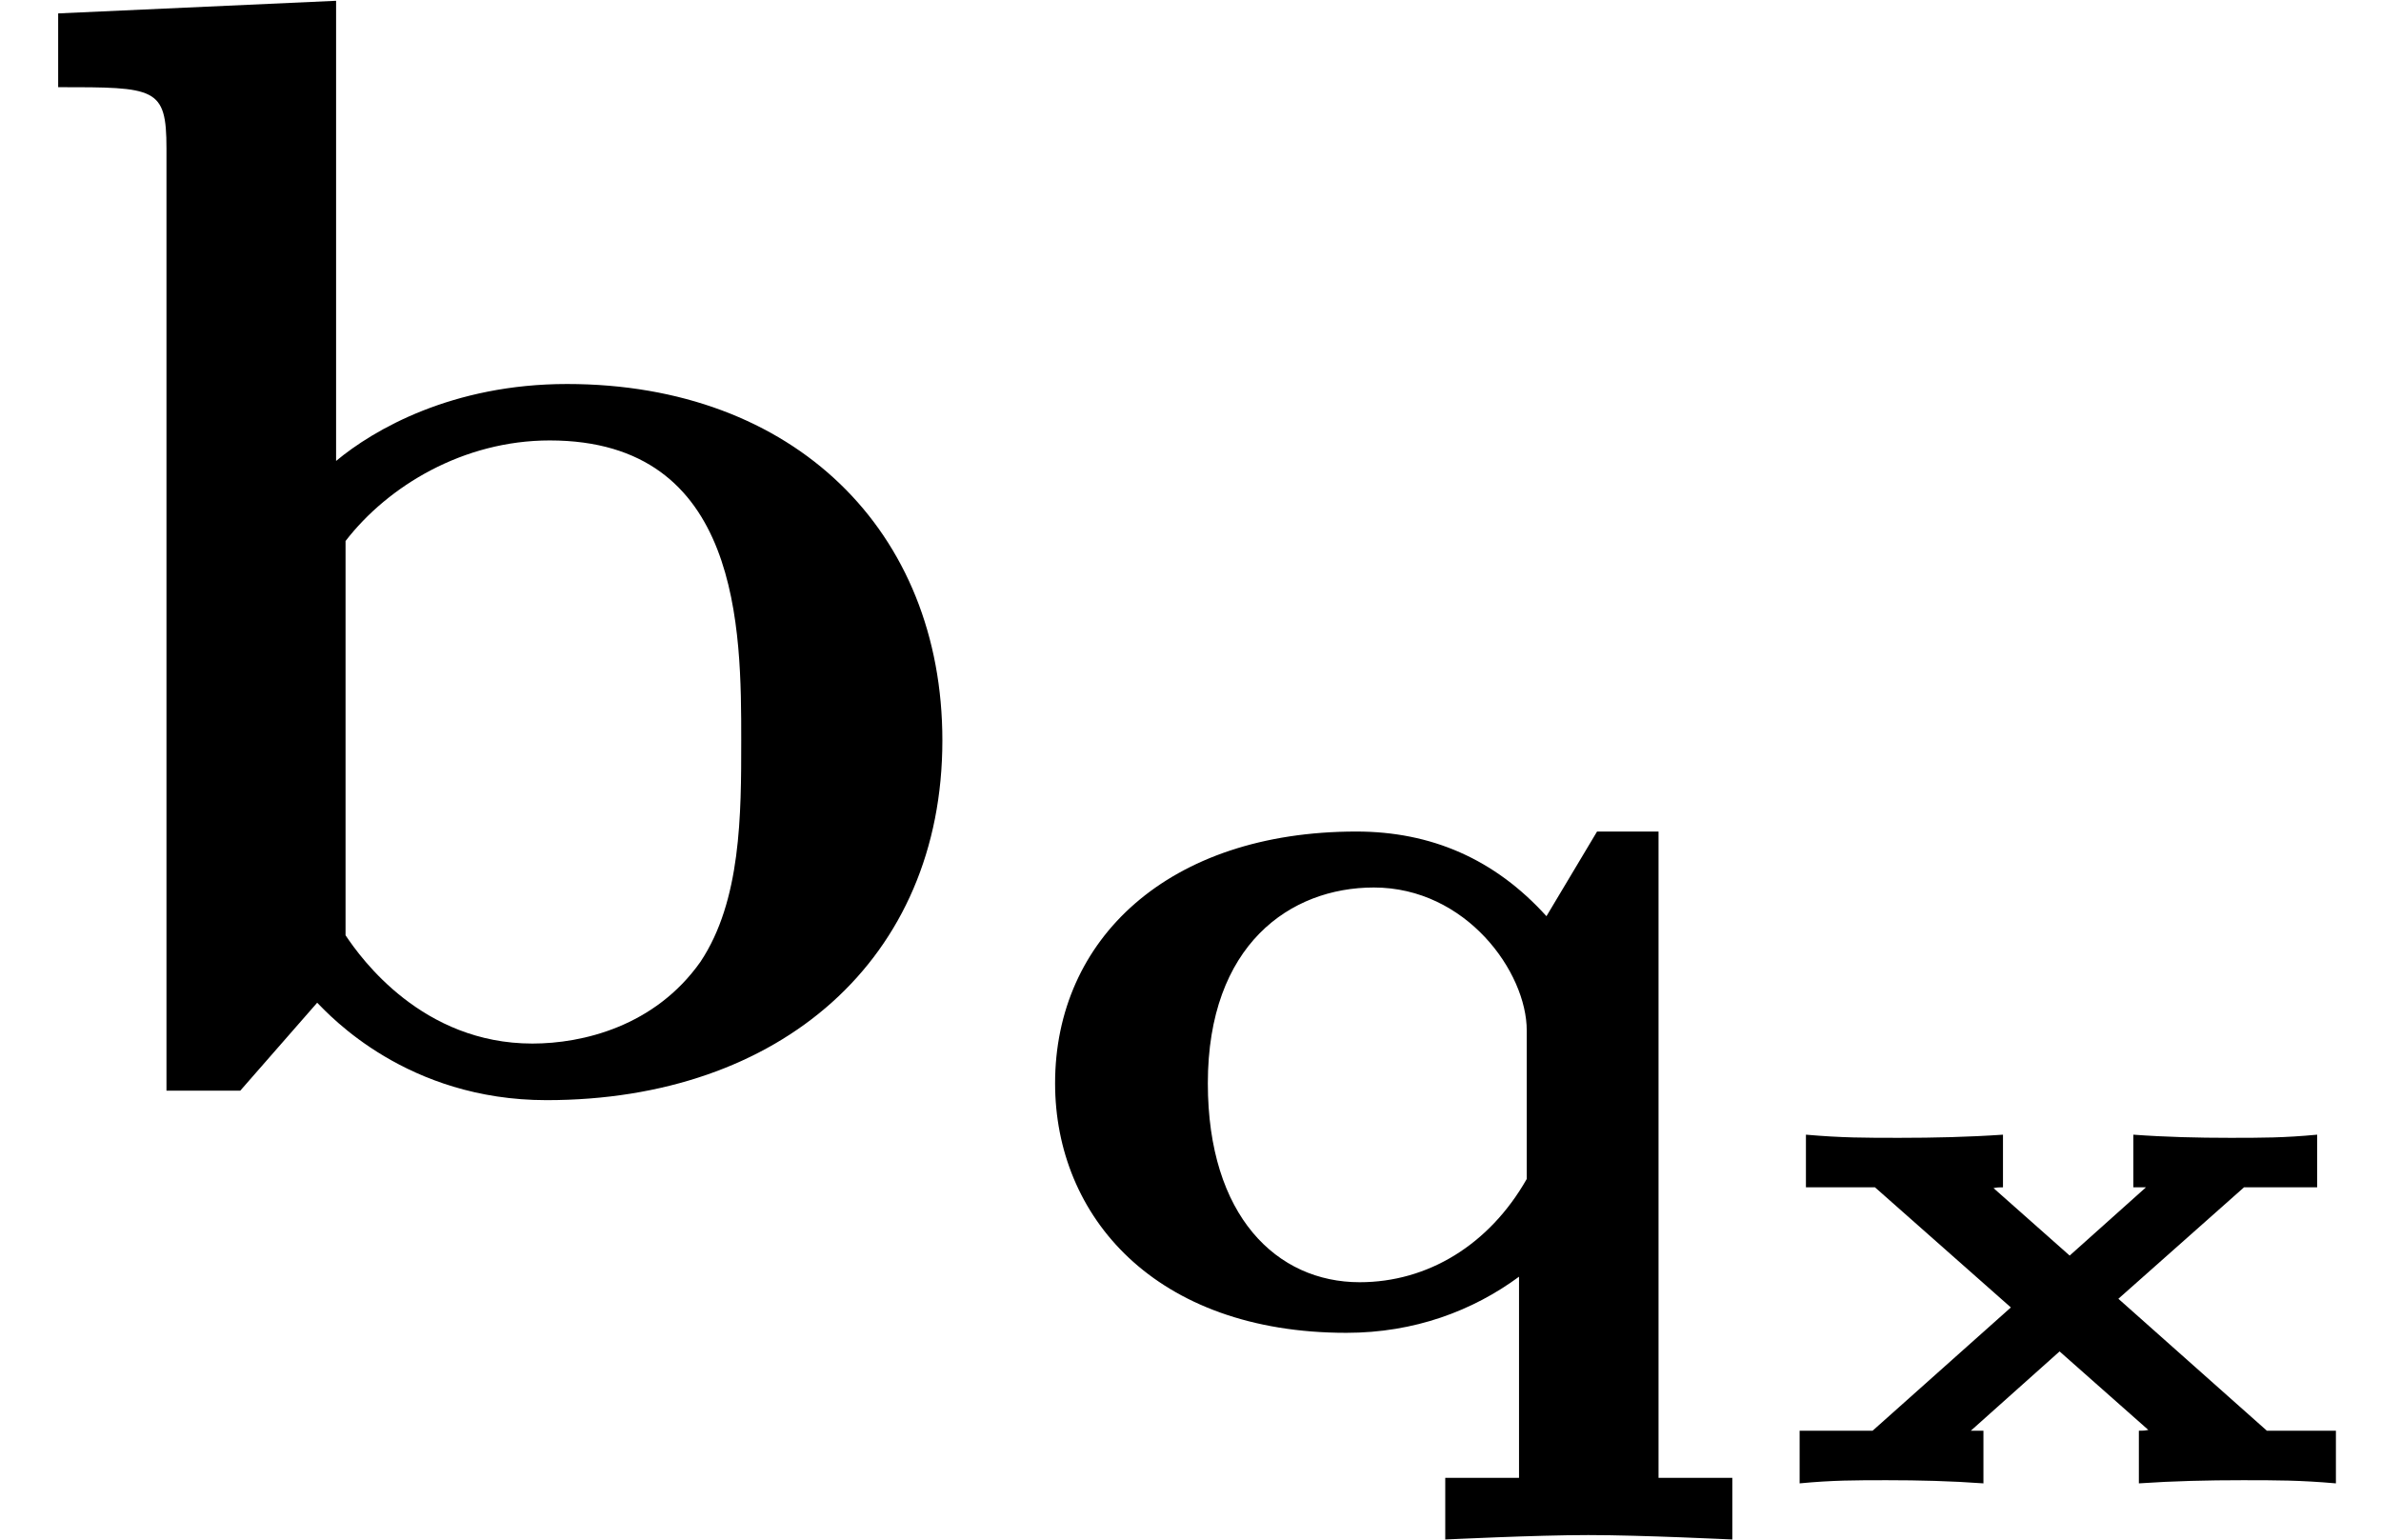<?xml version='1.0' encoding='UTF-8'?>
<!-- This file was generated by dvisvgm 2.13.3 -->
<svg version='1.1' xmlns='http://www.w3.org/2000/svg' xmlns:xlink='http://www.w3.org/1999/xlink' width='15.104pt' height='9.769pt' viewBox='163.805 -6.919 15.104 9.769'>
<defs>
<path id='g1-113' d='M4.156-3.138H3.766L3.445-2.601C3.117-2.964 2.713-3.138 2.239-3.138C1.046-3.138 .328-2.455 .328-1.541C.328-.697 .962 .042 2.176 .042C2.608 .042 2.978-.098 3.271-.314V.962H2.803V1.353C2.81 1.353 3.375 1.325 3.71 1.325C4.052 1.325 4.617 1.353 4.624 1.353V.962H4.156V-3.138ZM3.32-.934C3.082-.516 2.692-.279 2.26-.279C1.736-.279 1.297-.697 1.297-1.541C1.297-2.42 1.82-2.783 2.35-2.783C2.936-2.783 3.32-2.246 3.32-1.876V-.934Z'/>
<path id='g0-120' d='M2.311-1.171L3.108-1.878H3.572V-2.212C3.362-2.192 3.218-2.192 3.019-2.192C2.814-2.192 2.61-2.197 2.406-2.212V-1.878H2.486L2.002-1.445L1.519-1.873C1.544-1.878 1.554-1.878 1.579-1.878V-2.212C1.36-2.197 1.141-2.192 .922-2.192S.558-2.192 .329-2.212V-1.878H.767L1.629-1.116L.752-.334H.289V0C.498-.02 .643-.02 .842-.02C1.046-.02 1.25-.015 1.455 0V-.334H1.375L1.938-.837L2.501-.339C2.476-.334 2.466-.334 2.441-.334V0C2.66-.015 2.879-.02 3.098-.02S3.462-.02 3.691 0V-.334H3.253L2.311-1.171Z'/>
<path id='g2-98' d='M2.132-3.995V-6.914L.369-6.834V-6.366C.986-6.366 1.056-6.366 1.056-5.978V0H1.524L2.012-.558C2.092-.478 2.58 .06 3.467 .06C4.951 .06 5.978-.837 5.978-2.222C5.978-3.547 5.041-4.483 3.597-4.483C2.869-4.483 2.371-4.194 2.132-3.995ZM2.192-.986V-3.487C2.461-3.836 2.939-4.125 3.487-4.125C4.702-4.125 4.702-2.919 4.702-2.222C4.702-1.753 4.702-1.205 4.443-.817C4.154-.408 3.696-.299 3.377-.299C2.68-.299 2.291-.837 2.192-.986Z'/>
</defs>
<g id='page1'>
<use x='163.805' y='0' xlink:href='#g2-98'/>
<use x='170.17' y='1.494' xlink:href='#g1-113'/>
<use x='174.932' y='2.491' xlink:href='#g0-120'/>
</g>
</svg>